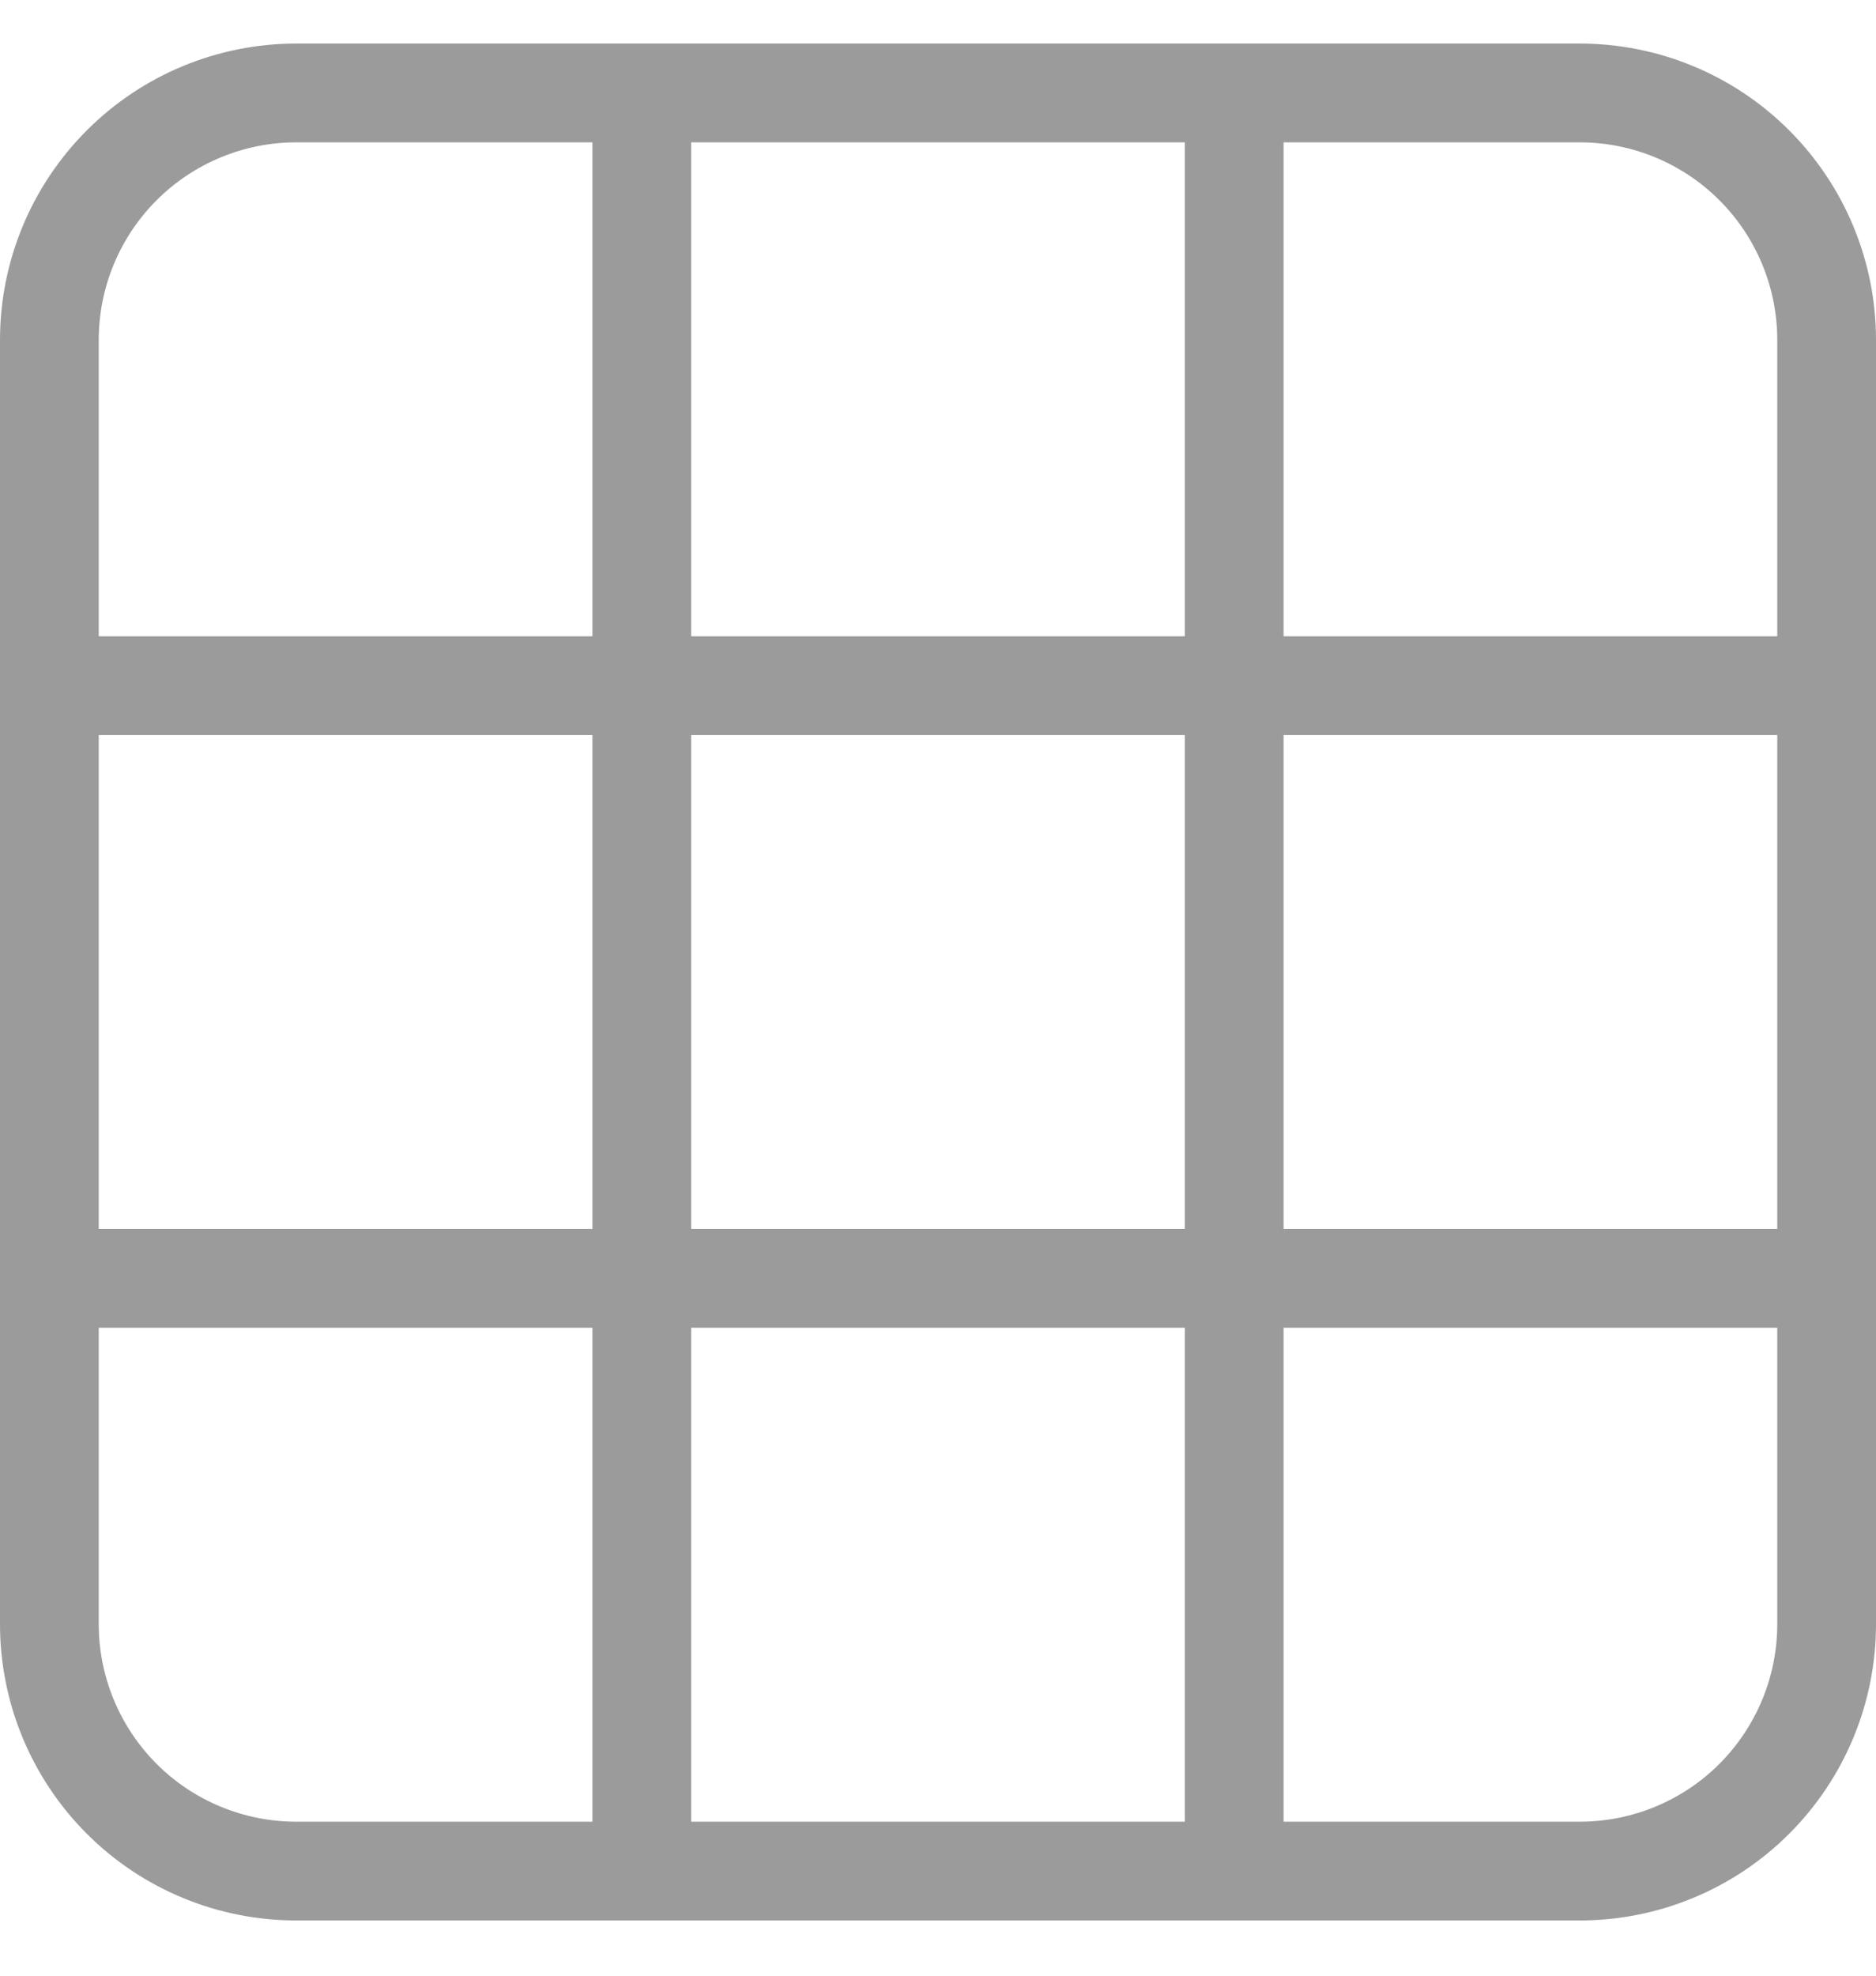 <svg width="19" height="20" viewBox="0 0 19 20" fill="none" xmlns="http://www.w3.org/2000/svg">
<path d="M3 0.441H16C16.796 0.441 17.559 0.757 18.121 1.32C18.684 1.883 19 2.646 19 3.441V16.441C19 17.237 18.684 18 18.121 18.563C17.559 19.125 16.796 19.441 16 19.441H3C2.204 19.441 1.441 19.125 0.879 18.563C0.316 18 0 17.237 0 16.441V3.441C0 2.646 0.316 1.883 0.879 1.32C1.441 0.757 2.204 0.441 3 0.441ZM3 1.441C2.47 1.441 1.961 1.652 1.586 2.027C1.211 2.402 1 2.911 1 3.441V6.441H6V1.441H3ZM1 16.441C1 16.972 1.211 17.48 1.586 17.856C1.961 18.231 2.47 18.441 3 18.441H6V13.441H1V16.441ZM6 7.441H1V12.441H6V7.441ZM16 18.441C16.53 18.441 17.039 18.231 17.414 17.856C17.789 17.48 18 16.972 18 16.441V13.441H13V18.441H16ZM18 7.441H13V12.441H18V7.441ZM18 3.441C18 2.911 17.789 2.402 17.414 2.027C17.039 1.652 16.53 1.441 16 1.441H13V6.441H18V3.441ZM7 1.441V6.441H12V1.441H7ZM7 18.441H12V13.441H7V18.441ZM12 7.441H7V12.441H12V7.441Z" fill="#9B9B9B"/>
</svg>
